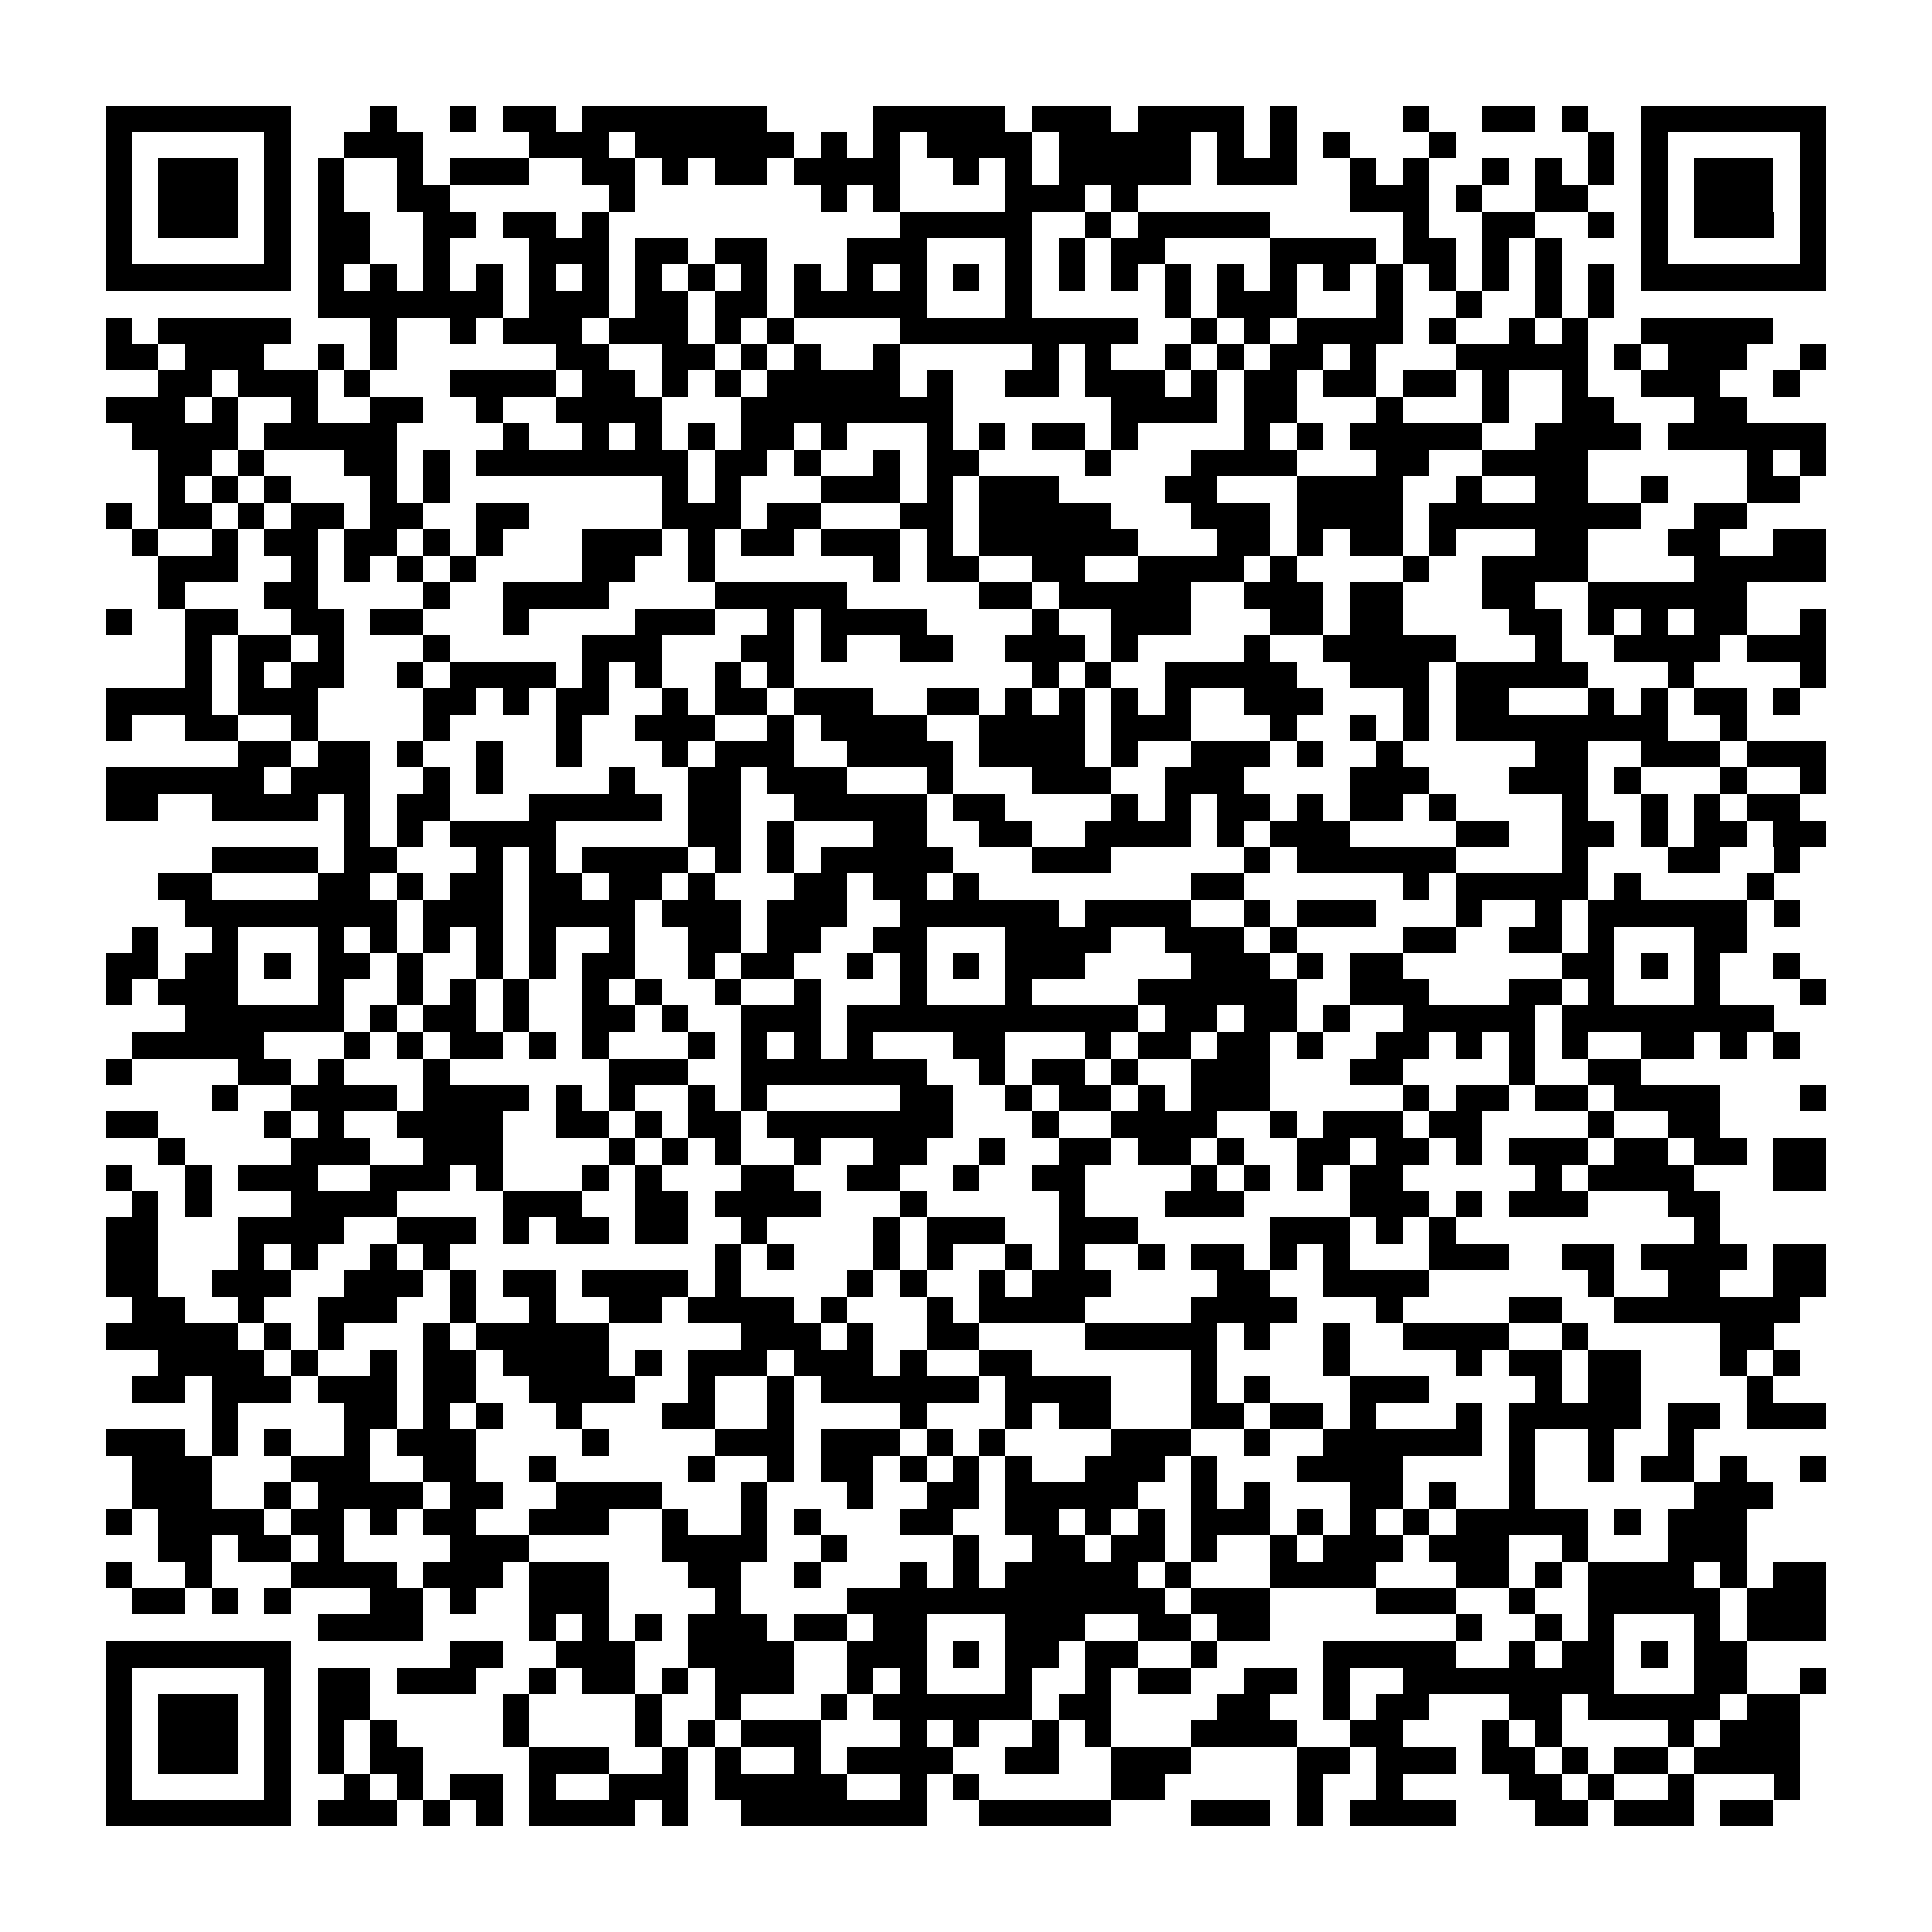 <?xml version="1.0" encoding="utf-8"?><!DOCTYPE svg PUBLIC "-//W3C//DTD SVG 1.1//EN" "http://www.w3.org/Graphics/SVG/1.1/DTD/svg11.dtd"><svg xmlns="http://www.w3.org/2000/svg" viewBox="0 0 73 73" shape-rendering="crispEdges"><path fill="#ffffff" d="M0 0h73v73H0z"/><path stroke="#000000" d="M4 4.5h7m3 0h1m2 0h1m1 0h2m1 0h7m4 0h5m1 0h3m1 0h4m1 0h1m4 0h1m2 0h2m1 0h1m2 0h7M4 5.5h1m5 0h1m2 0h3m4 0h3m1 0h6m1 0h1m1 0h1m1 0h4m1 0h5m1 0h1m1 0h1m1 0h1m3 0h1m5 0h1m1 0h1m5 0h1M4 6.5h1m1 0h3m1 0h1m1 0h1m2 0h1m1 0h3m2 0h2m1 0h1m1 0h2m1 0h4m2 0h1m1 0h1m1 0h5m1 0h3m2 0h1m1 0h1m2 0h1m1 0h1m1 0h1m1 0h1m1 0h3m1 0h1M4 7.5h1m1 0h3m1 0h1m1 0h1m2 0h2m6 0h1m7 0h1m1 0h1m4 0h3m1 0h1m8 0h3m1 0h1m2 0h2m2 0h1m1 0h3m1 0h1M4 8.5h1m1 0h3m1 0h1m1 0h2m2 0h2m1 0h2m1 0h1m11 0h5m2 0h1m1 0h5m5 0h1m2 0h2m2 0h1m1 0h1m1 0h3m1 0h1M4 9.5h1m5 0h1m1 0h2m2 0h1m3 0h3m1 0h2m1 0h2m3 0h3m3 0h1m1 0h1m1 0h2m4 0h4m1 0h2m1 0h1m1 0h1m3 0h1m5 0h1M4 10.5h7m1 0h1m1 0h1m1 0h1m1 0h1m1 0h1m1 0h1m1 0h1m1 0h1m1 0h1m1 0h1m1 0h1m1 0h1m1 0h1m1 0h1m1 0h1m1 0h1m1 0h1m1 0h1m1 0h1m1 0h1m1 0h1m1 0h1m1 0h1m1 0h1m1 0h1m1 0h7M12 11.5h7m1 0h3m1 0h2m1 0h2m1 0h5m3 0h1m5 0h1m1 0h3m3 0h1m2 0h1m2 0h1m1 0h1M4 12.5h1m1 0h5m3 0h1m2 0h1m1 0h3m1 0h3m1 0h1m1 0h1m4 0h9m2 0h1m1 0h1m1 0h4m1 0h1m2 0h1m1 0h1m2 0h5M4 13.5h2m1 0h3m2 0h1m1 0h1m6 0h2m2 0h2m1 0h1m1 0h1m2 0h1m5 0h1m1 0h1m2 0h1m1 0h1m1 0h2m1 0h1m3 0h5m1 0h1m1 0h3m2 0h1M6 14.5h2m1 0h3m1 0h1m3 0h4m1 0h2m1 0h1m1 0h1m1 0h5m1 0h1m2 0h2m1 0h3m1 0h1m1 0h2m1 0h2m1 0h2m1 0h1m2 0h1m2 0h3m2 0h1M4 15.5h3m1 0h1m2 0h1m2 0h2m2 0h1m2 0h4m3 0h8m6 0h4m1 0h2m3 0h1m3 0h1m2 0h2m3 0h2M5 16.5h4m1 0h5m4 0h1m2 0h1m1 0h1m1 0h1m1 0h2m1 0h1m3 0h1m1 0h1m1 0h2m1 0h1m4 0h1m1 0h1m1 0h5m2 0h4m1 0h6M6 17.5h2m1 0h1m3 0h2m1 0h1m1 0h8m1 0h2m1 0h1m2 0h1m1 0h2m4 0h1m3 0h4m3 0h2m2 0h4m6 0h1m1 0h1M6 18.5h1m1 0h1m1 0h1m3 0h1m1 0h1m8 0h1m1 0h1m3 0h3m1 0h1m1 0h3m4 0h2m3 0h4m2 0h1m2 0h2m2 0h1m3 0h2M4 19.5h1m1 0h2m1 0h1m1 0h2m1 0h2m2 0h2m5 0h3m1 0h2m3 0h2m1 0h5m3 0h3m1 0h4m1 0h8m2 0h2M5 20.5h1m2 0h1m1 0h2m1 0h2m1 0h1m1 0h1m3 0h3m1 0h1m1 0h2m1 0h3m1 0h1m1 0h6m3 0h2m1 0h1m1 0h2m1 0h1m3 0h2m3 0h2m2 0h2M6 21.5h3m2 0h1m1 0h1m1 0h1m1 0h1m4 0h2m2 0h1m6 0h1m1 0h2m2 0h2m2 0h4m1 0h1m4 0h1m2 0h4m4 0h5M6 22.5h1m3 0h2m4 0h1m2 0h4m4 0h5m5 0h2m1 0h5m2 0h3m1 0h2m3 0h2m2 0h6M4 23.5h1m2 0h2m2 0h2m1 0h2m3 0h1m4 0h3m2 0h1m1 0h4m4 0h1m2 0h3m3 0h2m1 0h2m4 0h2m1 0h1m1 0h1m1 0h2m2 0h1M7 24.5h1m1 0h2m1 0h1m3 0h1m5 0h3m3 0h2m1 0h1m2 0h2m2 0h3m1 0h1m4 0h1m2 0h5m3 0h1m2 0h4m1 0h3M7 25.5h1m1 0h1m1 0h2m2 0h1m1 0h4m1 0h1m1 0h1m2 0h1m1 0h1m9 0h1m1 0h1m2 0h5m2 0h3m1 0h5m3 0h1m4 0h1M4 26.5h4m1 0h3m4 0h2m1 0h1m1 0h2m2 0h1m1 0h2m1 0h3m2 0h2m1 0h1m1 0h1m1 0h1m1 0h1m2 0h3m3 0h1m1 0h2m3 0h1m1 0h1m1 0h2m1 0h1M4 27.5h1m2 0h2m2 0h1m4 0h1m4 0h1m2 0h3m2 0h1m1 0h4m2 0h4m1 0h3m3 0h1m2 0h1m1 0h1m1 0h8m2 0h1M9 28.5h2m1 0h2m1 0h1m2 0h1m2 0h1m3 0h1m1 0h3m2 0h4m1 0h4m1 0h1m2 0h3m1 0h1m2 0h1m5 0h2m2 0h3m1 0h3M4 29.5h6m1 0h3m2 0h1m1 0h1m4 0h1m2 0h2m1 0h3m3 0h1m3 0h3m2 0h3m4 0h3m3 0h3m1 0h1m3 0h1m2 0h1M4 30.5h2m2 0h4m1 0h1m1 0h2m3 0h5m1 0h2m2 0h5m1 0h2m4 0h1m1 0h1m1 0h2m1 0h1m1 0h2m1 0h1m4 0h1m2 0h1m1 0h1m1 0h2M13 31.5h1m1 0h1m1 0h4m5 0h2m1 0h1m3 0h2m2 0h2m2 0h4m1 0h1m1 0h3m4 0h2m2 0h2m1 0h1m1 0h2m1 0h2M8 32.5h4m1 0h2m3 0h1m1 0h1m1 0h4m1 0h1m1 0h1m1 0h5m3 0h3m5 0h1m1 0h6m4 0h1m3 0h2m2 0h1M6 33.5h2m4 0h2m1 0h1m1 0h2m1 0h2m1 0h2m1 0h1m3 0h2m1 0h2m1 0h1m8 0h2m6 0h1m1 0h5m1 0h1m4 0h1M7 34.5h8m1 0h3m1 0h4m1 0h3m1 0h3m2 0h6m1 0h4m2 0h1m1 0h3m3 0h1m2 0h1m1 0h6m1 0h1M5 35.5h1m2 0h1m3 0h1m1 0h1m1 0h1m1 0h1m1 0h1m2 0h1m2 0h2m1 0h2m2 0h2m3 0h4m2 0h3m1 0h1m4 0h2m2 0h2m1 0h1m3 0h2M4 36.5h2m1 0h2m1 0h1m1 0h2m1 0h1m2 0h1m1 0h1m1 0h2m2 0h1m1 0h2m2 0h1m1 0h1m1 0h1m1 0h3m4 0h3m1 0h1m1 0h2m6 0h2m1 0h1m1 0h1m2 0h1M4 37.5h1m1 0h3m3 0h1m2 0h1m1 0h1m1 0h1m2 0h1m1 0h1m2 0h1m2 0h1m3 0h1m3 0h1m4 0h6m2 0h3m3 0h2m1 0h1m3 0h1m3 0h1M7 38.5h6m1 0h1m1 0h2m1 0h1m2 0h2m1 0h1m2 0h3m1 0h11m1 0h2m1 0h2m1 0h1m2 0h5m1 0h8M5 39.5h5m3 0h1m1 0h1m1 0h2m1 0h1m1 0h1m3 0h1m1 0h1m1 0h1m1 0h1m3 0h2m3 0h1m1 0h2m1 0h2m1 0h1m2 0h2m1 0h1m1 0h1m1 0h1m2 0h2m1 0h1m1 0h1M4 40.5h1m4 0h2m1 0h1m3 0h1m6 0h3m2 0h7m2 0h1m1 0h2m1 0h1m2 0h3m3 0h2m4 0h1m2 0h2M8 41.5h1m2 0h4m1 0h4m1 0h1m1 0h1m2 0h1m1 0h1m5 0h2m2 0h1m1 0h2m1 0h1m1 0h3m5 0h1m1 0h2m1 0h2m1 0h4m3 0h1M4 42.5h2m4 0h1m1 0h1m2 0h4m2 0h2m1 0h1m1 0h2m1 0h7m3 0h1m2 0h4m2 0h1m1 0h3m1 0h2m4 0h1m2 0h2M6 43.5h1m4 0h3m2 0h3m4 0h1m1 0h1m1 0h1m2 0h1m2 0h2m2 0h1m2 0h2m1 0h2m1 0h1m2 0h2m1 0h2m1 0h1m1 0h3m1 0h2m1 0h2m1 0h2M4 44.5h1m2 0h1m1 0h3m2 0h3m1 0h1m3 0h1m1 0h1m3 0h2m2 0h2m2 0h1m2 0h2m4 0h1m1 0h1m1 0h1m1 0h2m5 0h1m1 0h4m3 0h2M5 45.5h1m1 0h1m3 0h4m4 0h3m2 0h2m1 0h4m3 0h1m5 0h1m3 0h3m4 0h3m1 0h1m1 0h3m3 0h2M4 46.5h2m3 0h4m2 0h3m1 0h1m1 0h2m1 0h2m2 0h1m4 0h1m1 0h3m2 0h3m5 0h3m1 0h1m1 0h1m9 0h1M4 47.5h2m3 0h1m1 0h1m2 0h1m1 0h1m10 0h1m1 0h1m3 0h1m1 0h1m2 0h1m1 0h1m2 0h1m1 0h2m1 0h1m1 0h1m3 0h3m2 0h2m1 0h4m1 0h2M4 48.5h2m2 0h3m2 0h3m1 0h1m1 0h2m1 0h4m1 0h1m4 0h1m1 0h1m2 0h1m1 0h3m4 0h2m2 0h4m6 0h1m2 0h2m2 0h2M5 49.5h2m2 0h1m2 0h3m2 0h1m2 0h1m2 0h2m1 0h4m1 0h1m3 0h1m1 0h4m4 0h4m3 0h1m4 0h2m2 0h7M4 50.5h5m1 0h1m1 0h1m3 0h1m1 0h5m5 0h3m1 0h1m2 0h2m4 0h5m1 0h1m2 0h1m2 0h4m2 0h1m5 0h2M6 51.5h4m1 0h1m2 0h1m1 0h2m1 0h4m1 0h1m1 0h3m1 0h3m1 0h1m2 0h2m6 0h1m4 0h1m4 0h1m1 0h2m1 0h2m3 0h1m1 0h1M5 52.5h2m1 0h3m1 0h3m1 0h2m2 0h4m2 0h1m2 0h1m1 0h6m1 0h4m3 0h1m1 0h1m3 0h3m4 0h1m1 0h2m4 0h1M8 53.5h1m4 0h2m1 0h1m1 0h1m2 0h1m3 0h2m2 0h1m4 0h1m3 0h1m1 0h2m3 0h2m1 0h2m1 0h1m3 0h1m1 0h5m1 0h2m1 0h3M4 54.5h3m1 0h1m1 0h1m2 0h1m1 0h3m4 0h1m4 0h3m1 0h3m1 0h1m1 0h1m4 0h3m2 0h1m2 0h6m1 0h1m2 0h1m2 0h1M5 55.5h3m3 0h3m2 0h2m2 0h1m5 0h1m2 0h1m1 0h2m1 0h1m1 0h1m1 0h1m2 0h3m1 0h1m3 0h4m4 0h1m2 0h1m1 0h2m1 0h1m2 0h1M5 56.5h3m2 0h1m1 0h4m1 0h2m2 0h4m3 0h1m3 0h1m2 0h2m1 0h5m2 0h1m1 0h1m3 0h2m1 0h1m2 0h1m6 0h3M4 57.5h1m1 0h4m1 0h2m1 0h1m1 0h2m2 0h3m2 0h1m2 0h1m1 0h1m3 0h2m2 0h2m1 0h1m1 0h1m1 0h3m1 0h1m1 0h1m1 0h1m1 0h5m1 0h1m1 0h3M6 58.5h2m1 0h2m1 0h1m4 0h3m5 0h4m2 0h1m4 0h1m2 0h2m1 0h2m1 0h1m2 0h1m1 0h3m1 0h3m2 0h1m3 0h3M4 59.5h1m2 0h1m3 0h4m1 0h3m1 0h3m3 0h2m2 0h1m3 0h1m1 0h1m1 0h5m1 0h1m3 0h4m3 0h2m1 0h1m1 0h4m1 0h1m1 0h2M5 60.5h2m1 0h1m1 0h1m3 0h2m1 0h1m2 0h3m4 0h1m4 0h12m1 0h3m4 0h3m2 0h1m2 0h5m1 0h3M12 61.5h4m4 0h1m1 0h1m1 0h1m1 0h3m1 0h2m1 0h2m3 0h3m2 0h2m1 0h2m7 0h1m2 0h1m1 0h1m3 0h1m1 0h3M4 62.5h7m6 0h2m2 0h3m2 0h4m2 0h3m1 0h1m1 0h2m1 0h2m2 0h1m4 0h5m2 0h1m1 0h2m1 0h1m1 0h2M4 63.5h1m5 0h1m1 0h2m1 0h3m2 0h1m1 0h2m1 0h1m1 0h3m2 0h1m1 0h1m3 0h1m2 0h1m1 0h2m2 0h2m1 0h1m2 0h8m3 0h2m2 0h1M4 64.5h1m1 0h3m1 0h1m1 0h2m5 0h1m4 0h1m2 0h1m3 0h1m1 0h6m1 0h2m4 0h2m2 0h1m1 0h2m3 0h2m1 0h5m1 0h2M4 65.5h1m1 0h3m1 0h1m1 0h1m1 0h1m4 0h1m4 0h1m1 0h1m1 0h3m3 0h1m1 0h1m2 0h1m1 0h1m3 0h4m2 0h2m3 0h1m1 0h1m4 0h1m1 0h3M4 66.5h1m1 0h3m1 0h1m1 0h1m1 0h2m4 0h3m2 0h1m1 0h1m2 0h1m1 0h4m2 0h2m2 0h3m4 0h2m1 0h3m1 0h2m1 0h1m1 0h2m1 0h4M4 67.5h1m5 0h1m2 0h1m1 0h1m1 0h2m1 0h1m2 0h3m1 0h5m2 0h1m1 0h1m5 0h2m5 0h1m2 0h1m4 0h2m1 0h1m2 0h1m3 0h1M4 68.5h7m1 0h3m1 0h1m1 0h1m1 0h4m1 0h1m2 0h7m2 0h5m3 0h3m1 0h1m1 0h4m3 0h2m1 0h3m1 0h2"/></svg>
